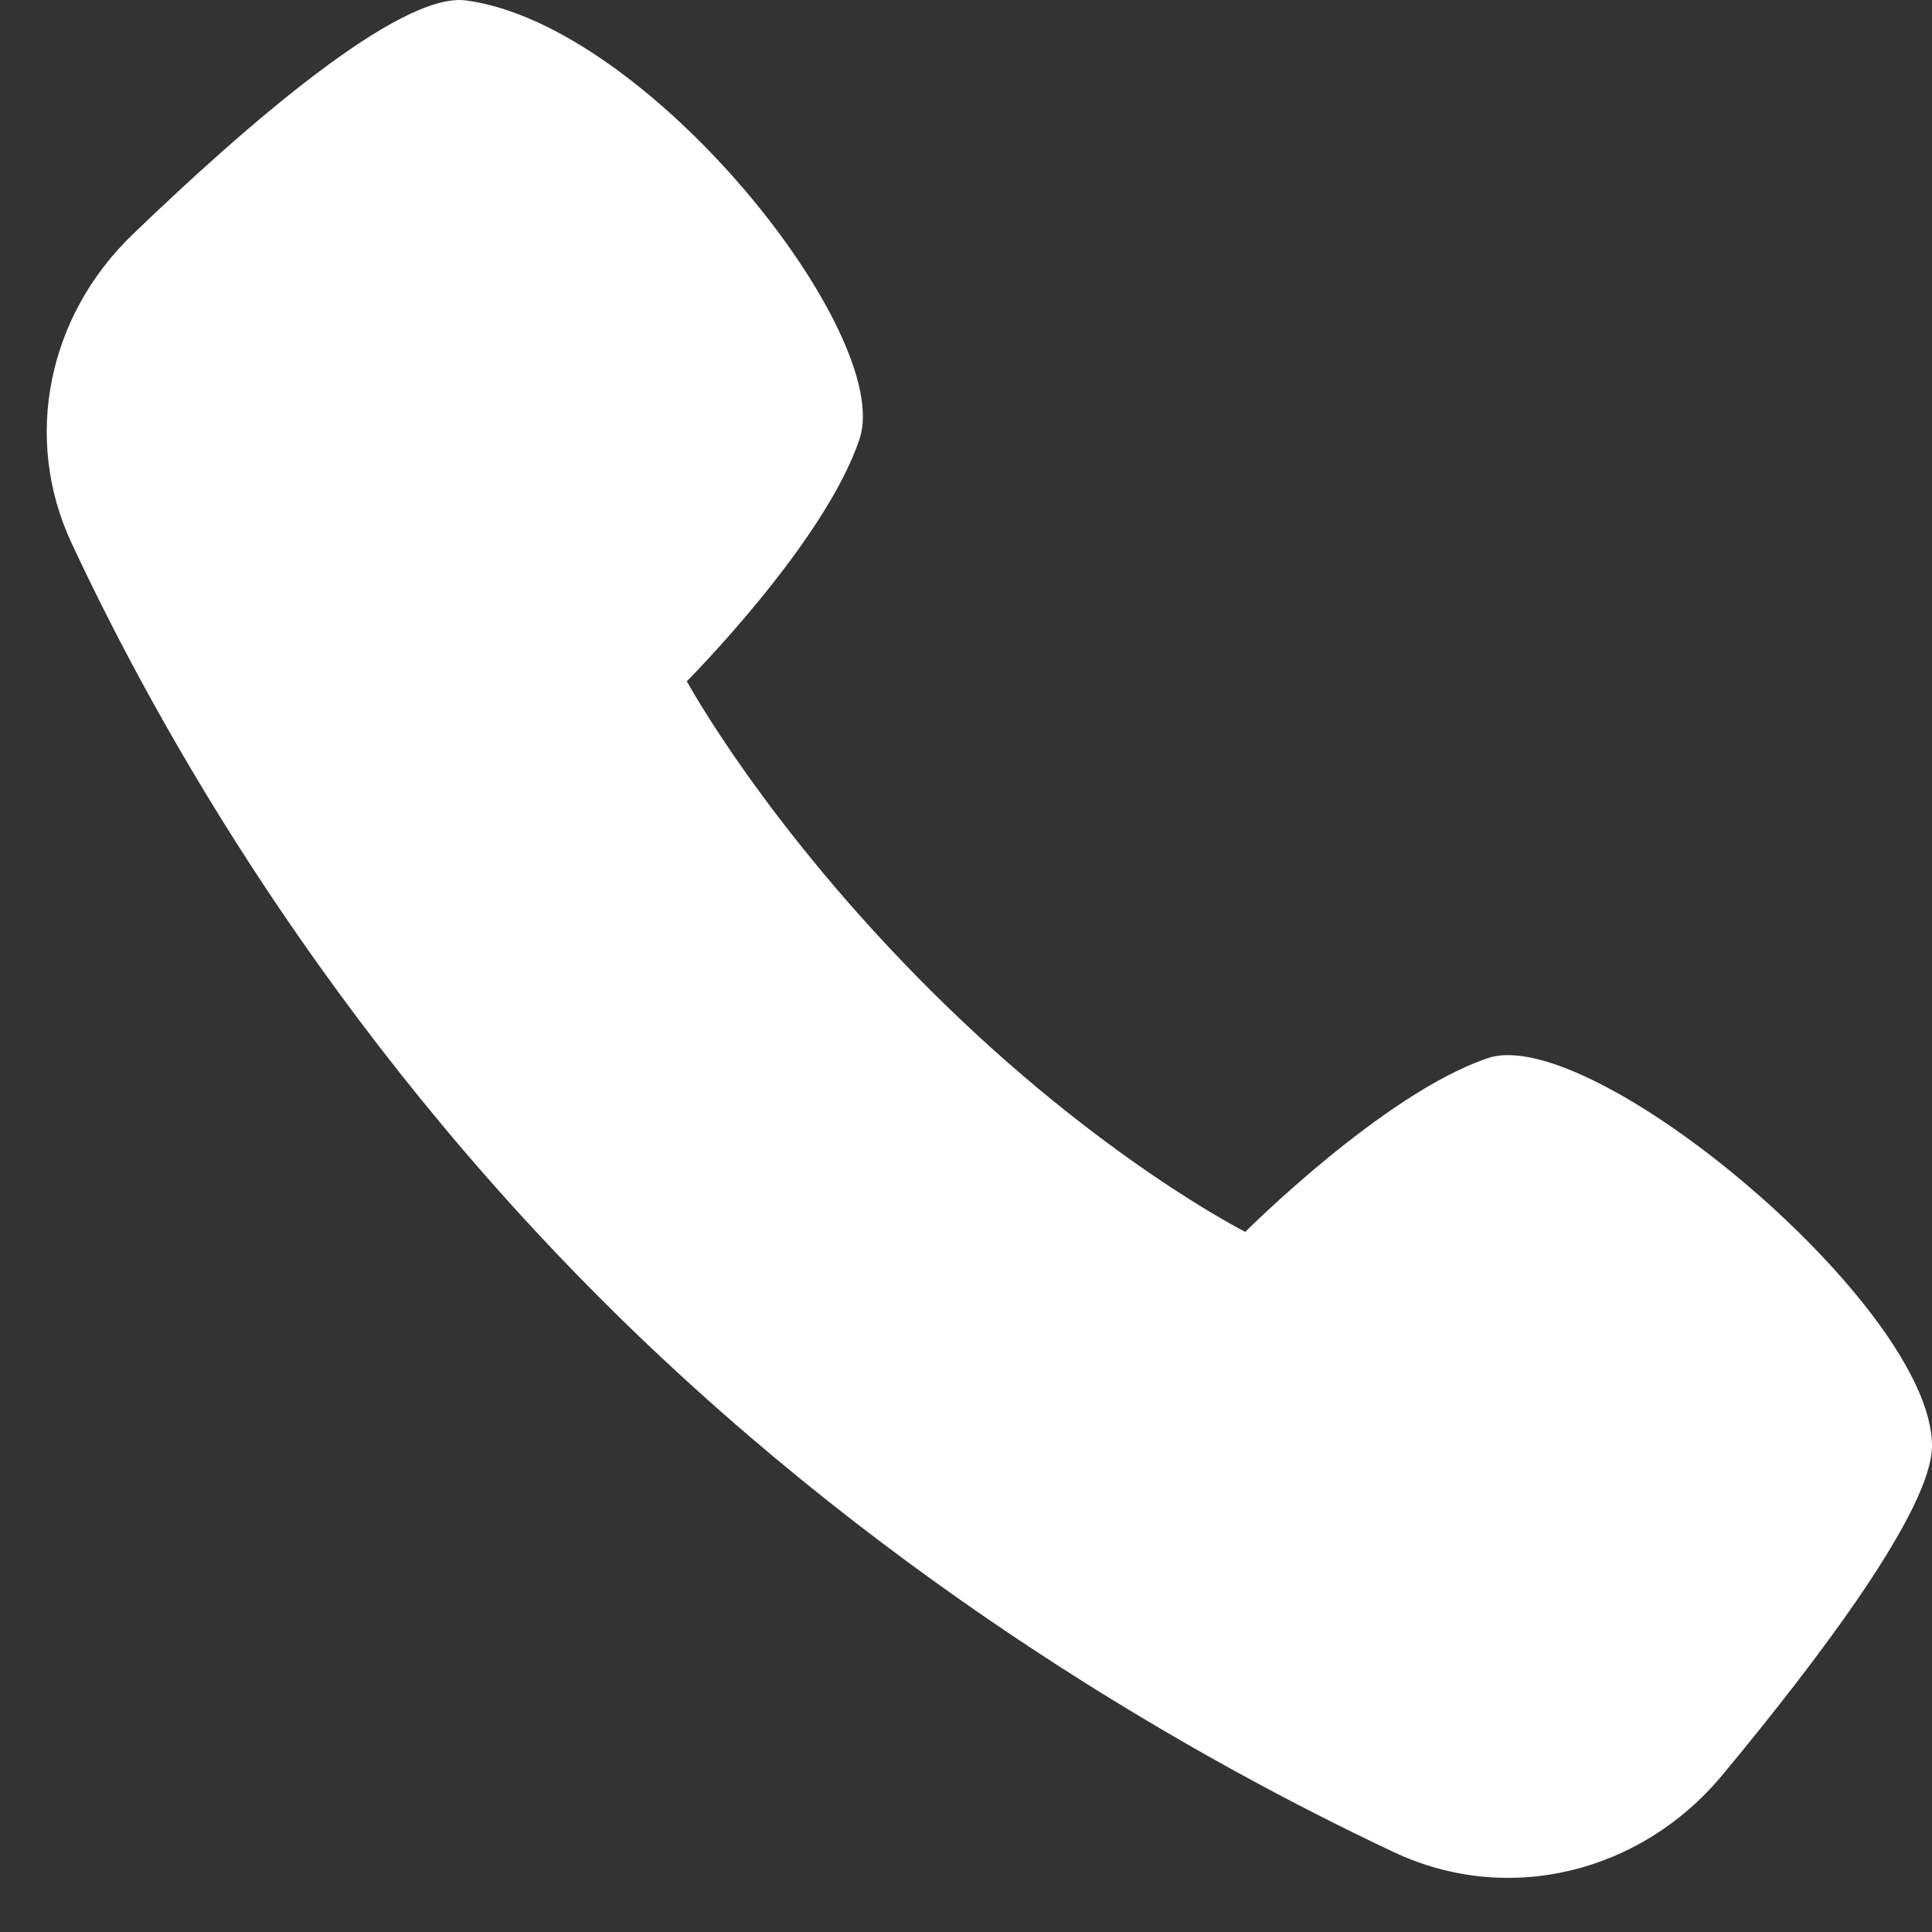 <svg width="18" height="18" viewBox="0 0 18 18" fill="none" xmlns="http://www.w3.org/2000/svg">
<rect x="0" y="0" width="18" height="18" fill="#333333" stroke="none"/>
<path d="M5.718 12.221C3.041 9.581 1.464 6.77 0.666 5.058C0.207 4.075 0.452 2.94 1.232 2.188C2.285 1.173 3.723 -0.078 4.341 0.004C6.05 0.231 8.329 3.119 8.009 4.087C7.689 5.054 6.399 6.347 6.399 6.347C6.399 6.347 7.129 7.695 8.688 9.245C10.248 10.795 11.602 11.477 11.602 11.477C11.602 11.477 12.893 10.184 13.863 9.858C14.833 9.532 18 12.177 18 13.47C18 14.061 16.946 15.455 16.043 16.542C15.289 17.448 14.052 17.758 12.986 17.256C11.2 16.415 8.348 14.814 5.718 12.221Z" fill="white"/>
</svg>
